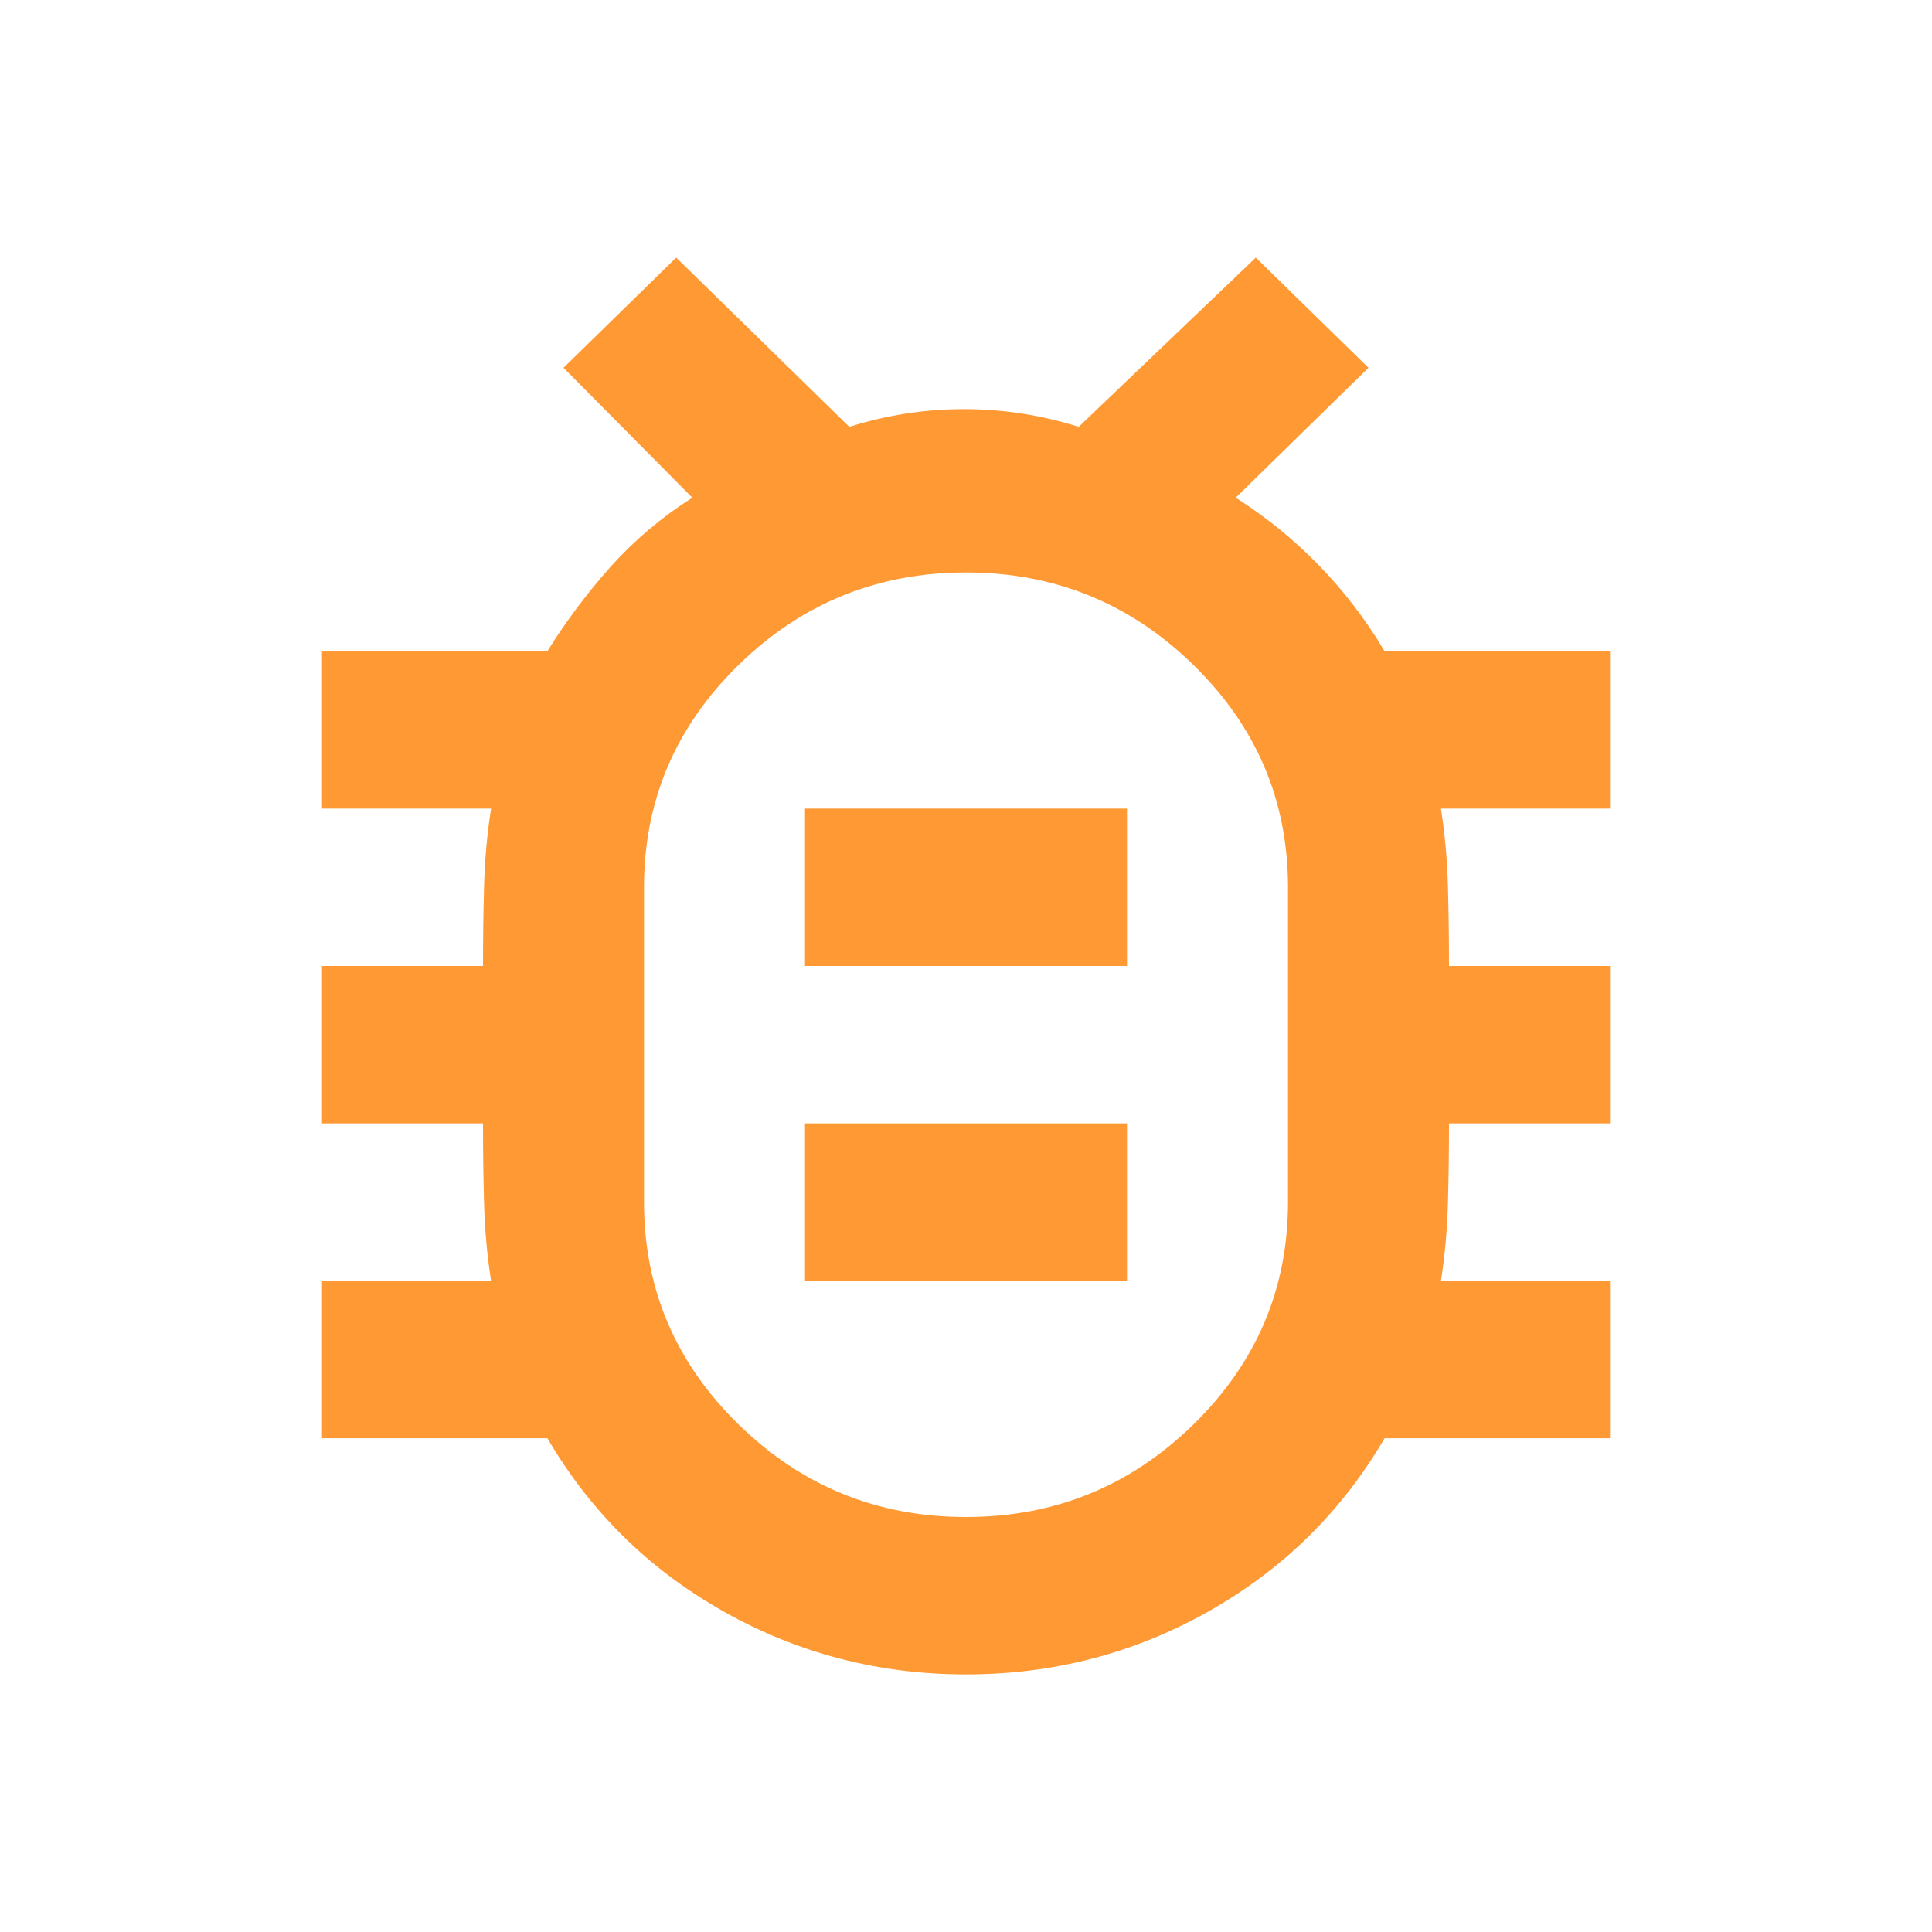 <svg width="30" height="30" viewBox="0 0 30 30" fill="none" xmlns="http://www.w3.org/2000/svg">
<path d="M15 23.556C16.375 23.556 17.552 23.077 18.531 22.119C19.51 21.162 20 20.011 20 18.667V13.778C20 12.433 19.51 11.282 18.531 10.325C17.552 9.368 16.375 8.889 15 8.889C13.625 8.889 12.448 9.368 11.469 10.325C10.49 11.282 10 12.433 10 13.778V18.667C10 20.011 10.49 21.162 11.469 22.119C12.448 23.077 13.625 23.556 15 23.556ZM12.5 19.889H17.5V17.444H12.5V19.889ZM12.5 15H17.5V12.556H12.5V15ZM15 26C13.646 26 12.391 25.674 11.234 25.022C10.078 24.37 9.167 23.474 8.5 22.333H5V19.889H7.625C7.562 19.482 7.526 19.074 7.516 18.667C7.505 18.259 7.5 17.852 7.5 17.444H5V15H7.5C7.5 14.593 7.505 14.185 7.516 13.778C7.526 13.37 7.562 12.963 7.625 12.556H5V10.111H8.5C8.792 9.643 9.12 9.205 9.484 8.797C9.849 8.39 10.271 8.033 10.75 7.728L8.75 5.711L10.5 4L13.188 6.628C13.771 6.444 14.365 6.353 14.969 6.353C15.573 6.353 16.167 6.444 16.75 6.628L19.5 4L21.25 5.711L19.188 7.728C19.667 8.033 20.099 8.385 20.484 8.782C20.87 9.179 21.208 9.622 21.5 10.111H25V12.556H22.375C22.438 12.963 22.474 13.37 22.484 13.778C22.495 14.185 22.5 14.593 22.5 15H25V17.444H22.5C22.5 17.852 22.495 18.259 22.484 18.667C22.474 19.074 22.438 19.482 22.375 19.889H25V22.333H21.5C20.833 23.474 19.922 24.37 18.766 25.022C17.609 25.674 16.354 26 15 26Z" fill="#FF9934"/>
</svg>
